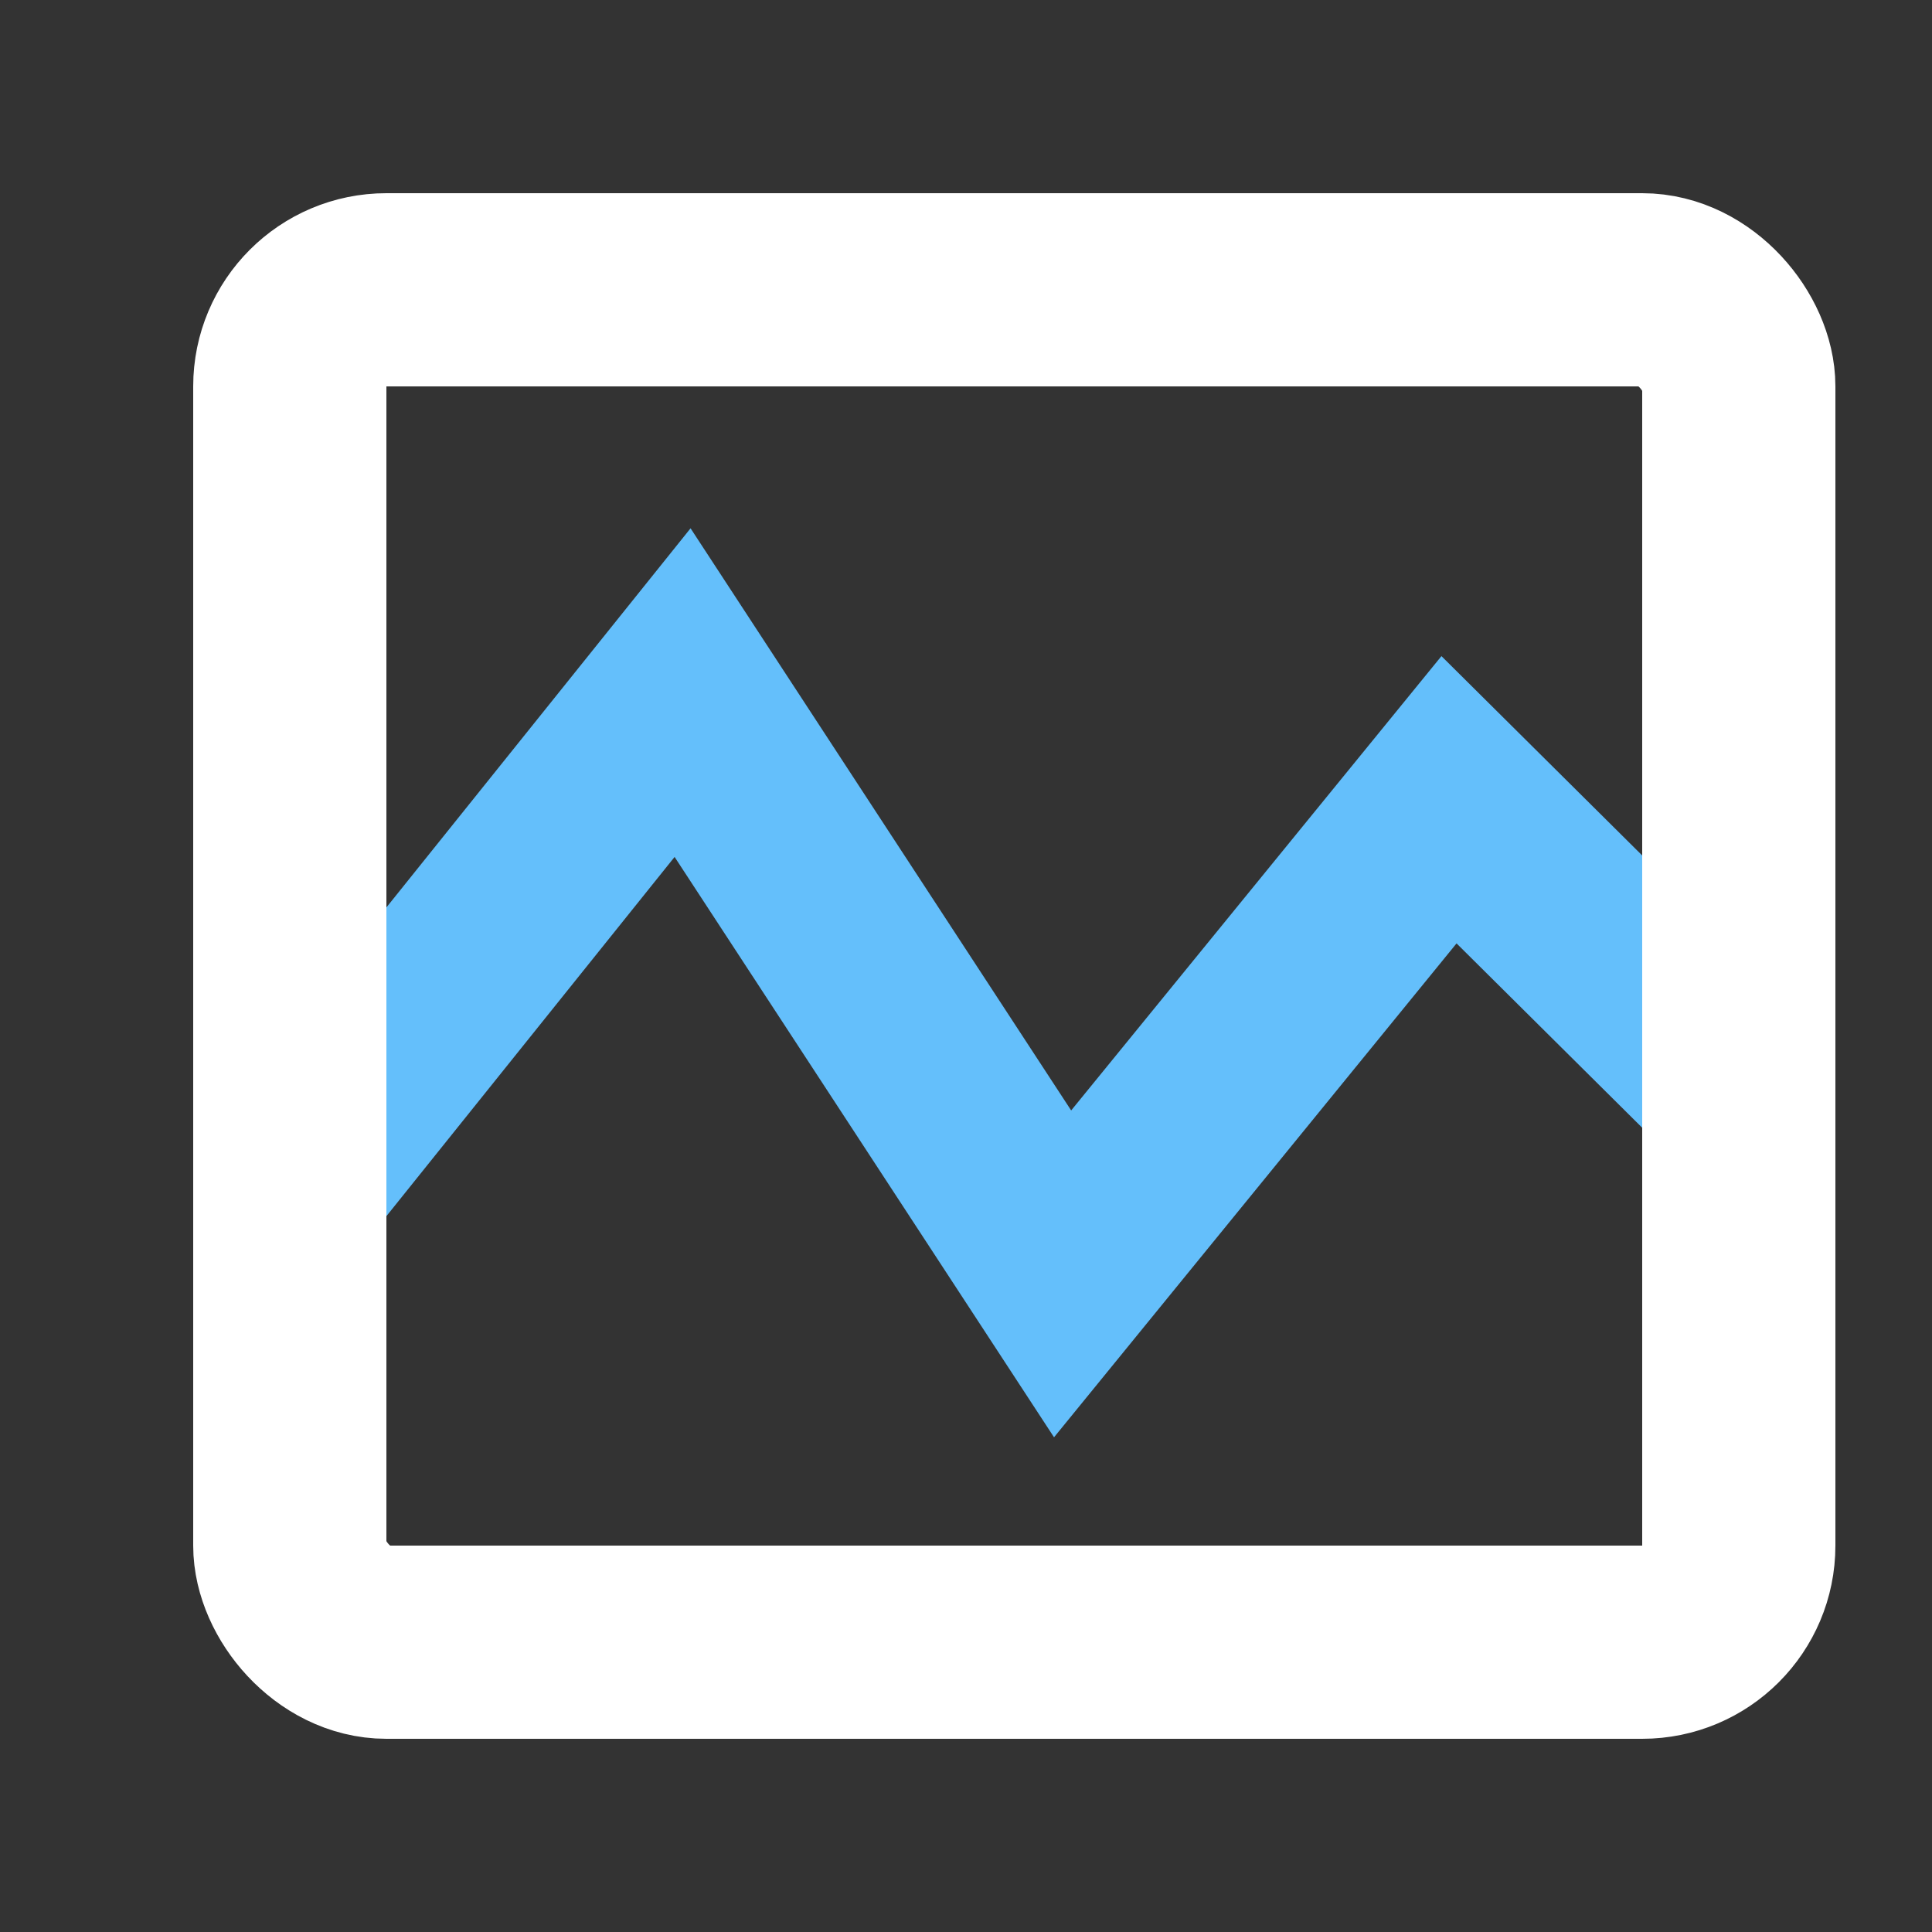 <?xml version="1.0" encoding="UTF-8"?>
<svg width="20px" height="20px" viewBox="0 0 20 20" version="1.1" xmlns="http://www.w3.org/2000/svg" xmlns:xlink="http://www.w3.org/1999/xlink">
    <rect x="0" y="0" width="20" height="20" fill="#333333" stroke="none"/>
    <!-- Generator: Sketch 61.2 (89653) - https://sketch.com -->
    <title>08server_0@svg</title>
    <desc>Created with Sketch.</desc>
    <g id="08server_0" stroke="none" stroke-width="1" fill="none" fill-rule="evenodd">
        <g id="Group-6-Copy-7">
            <rect id="Rectangle-Copy-15" x="0" y="0" width="20" height="20"></rect>
            <polyline id="Path-2" stroke="#64BFFB" stroke-width="2" points="3.041 12.187 7.066 7.17 11 13.187 15 8.279 18 11.258"></polyline>
            <rect id="Rectangle" stroke="#FFFFFF" stroke-width="2" x="3" y="3" width="15" height="14" rx="1"></rect>
        </g>
    </g>
</svg>